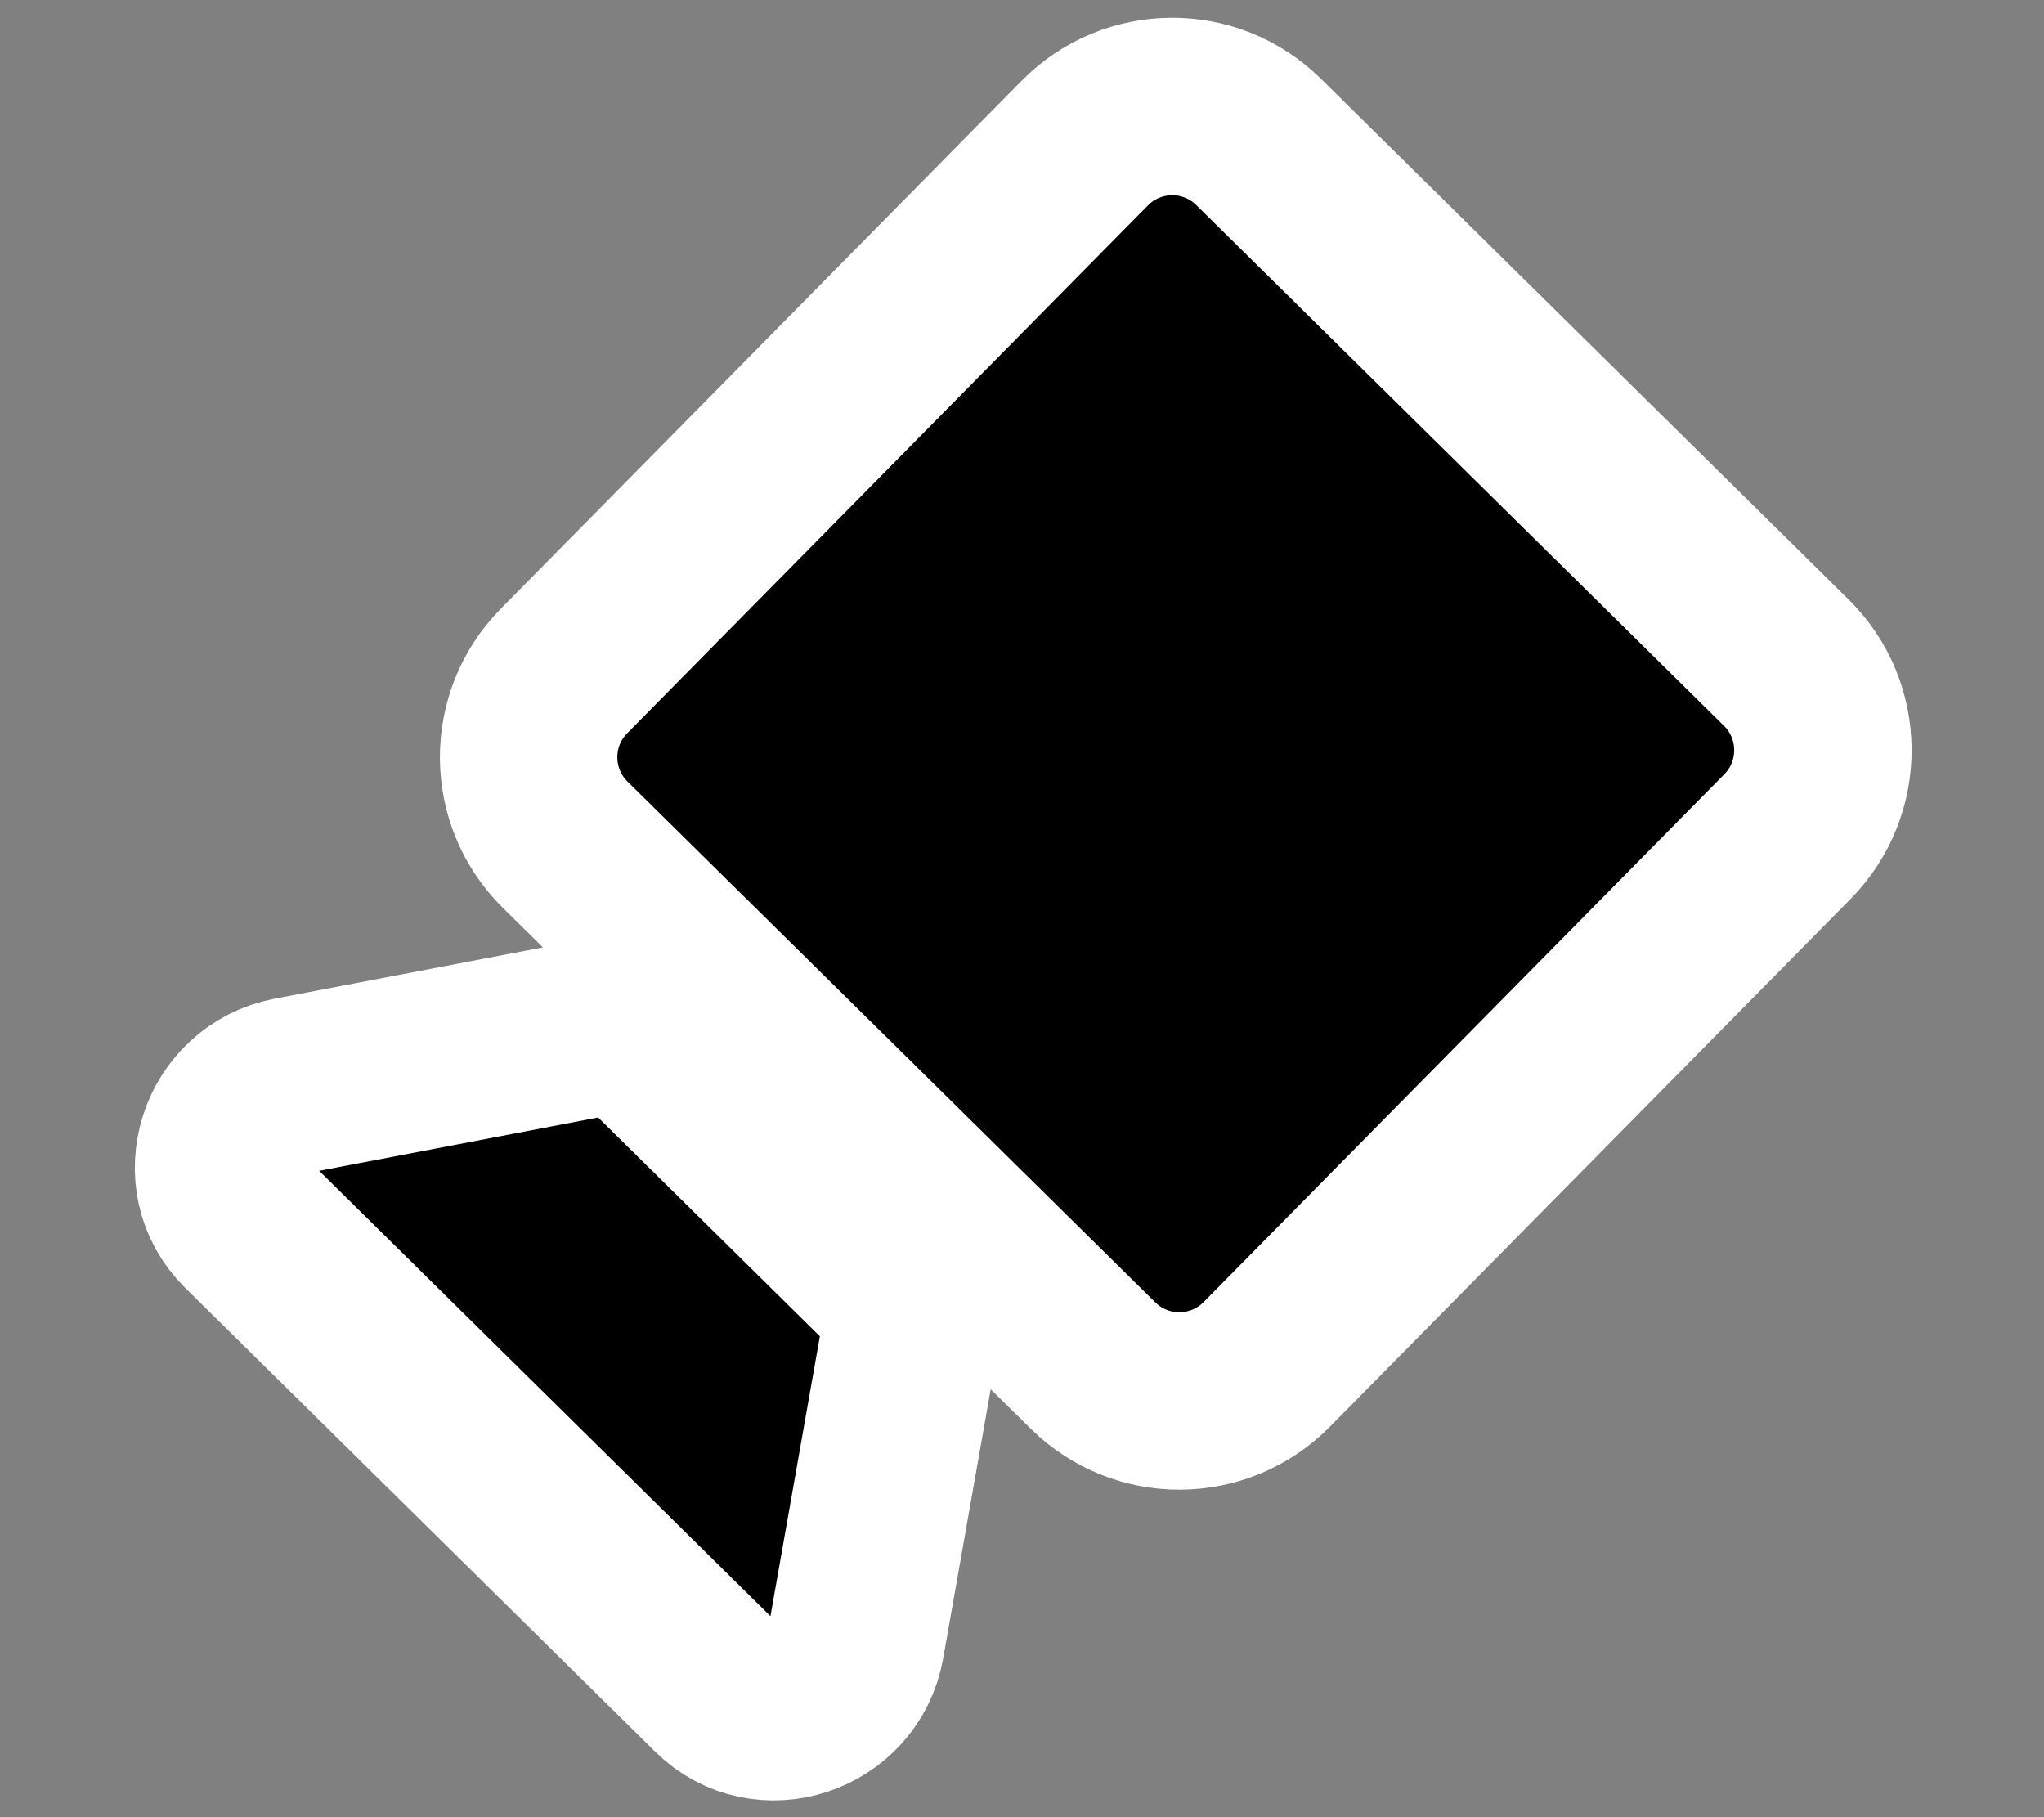 <svg xmlns="http://www.w3.org/2000/svg" viewBox="0 0 576 512" width="576" height="512">
	<rect x="0" y="0" width="576" height="512" fill="#808080" stroke="none"/>
	<style>
		tspan { white-space:pre }
		.shp0 { fill: #000000;stroke: #ffffff;paint-order:stroke fill markers;stroke-width: 50 } 
	</style>
	<path id="Layer" class="shp0" d="M356.98 384.42L503.72 235.7C517.15 222.08 517 200.15 503.39 186.72L354.67 39.98C341.05 26.55 319.12 26.69 305.69 40.31L158.95 189.04C145.51 202.64 145.66 224.57 159.28 238.01L308.01 384.75C321.62 398.18 343.55 398.03 356.98 384.42L356.98 384.42ZM241.17 462.91L257.94 367.93L176.77 287.84L82.08 305.94C63.76 309.45 56.58 332.09 69.73 345.06L202.22 475.78C215.33 488.69 237.86 481.32 241.17 462.9L241.17 462.91Z" />
</svg>